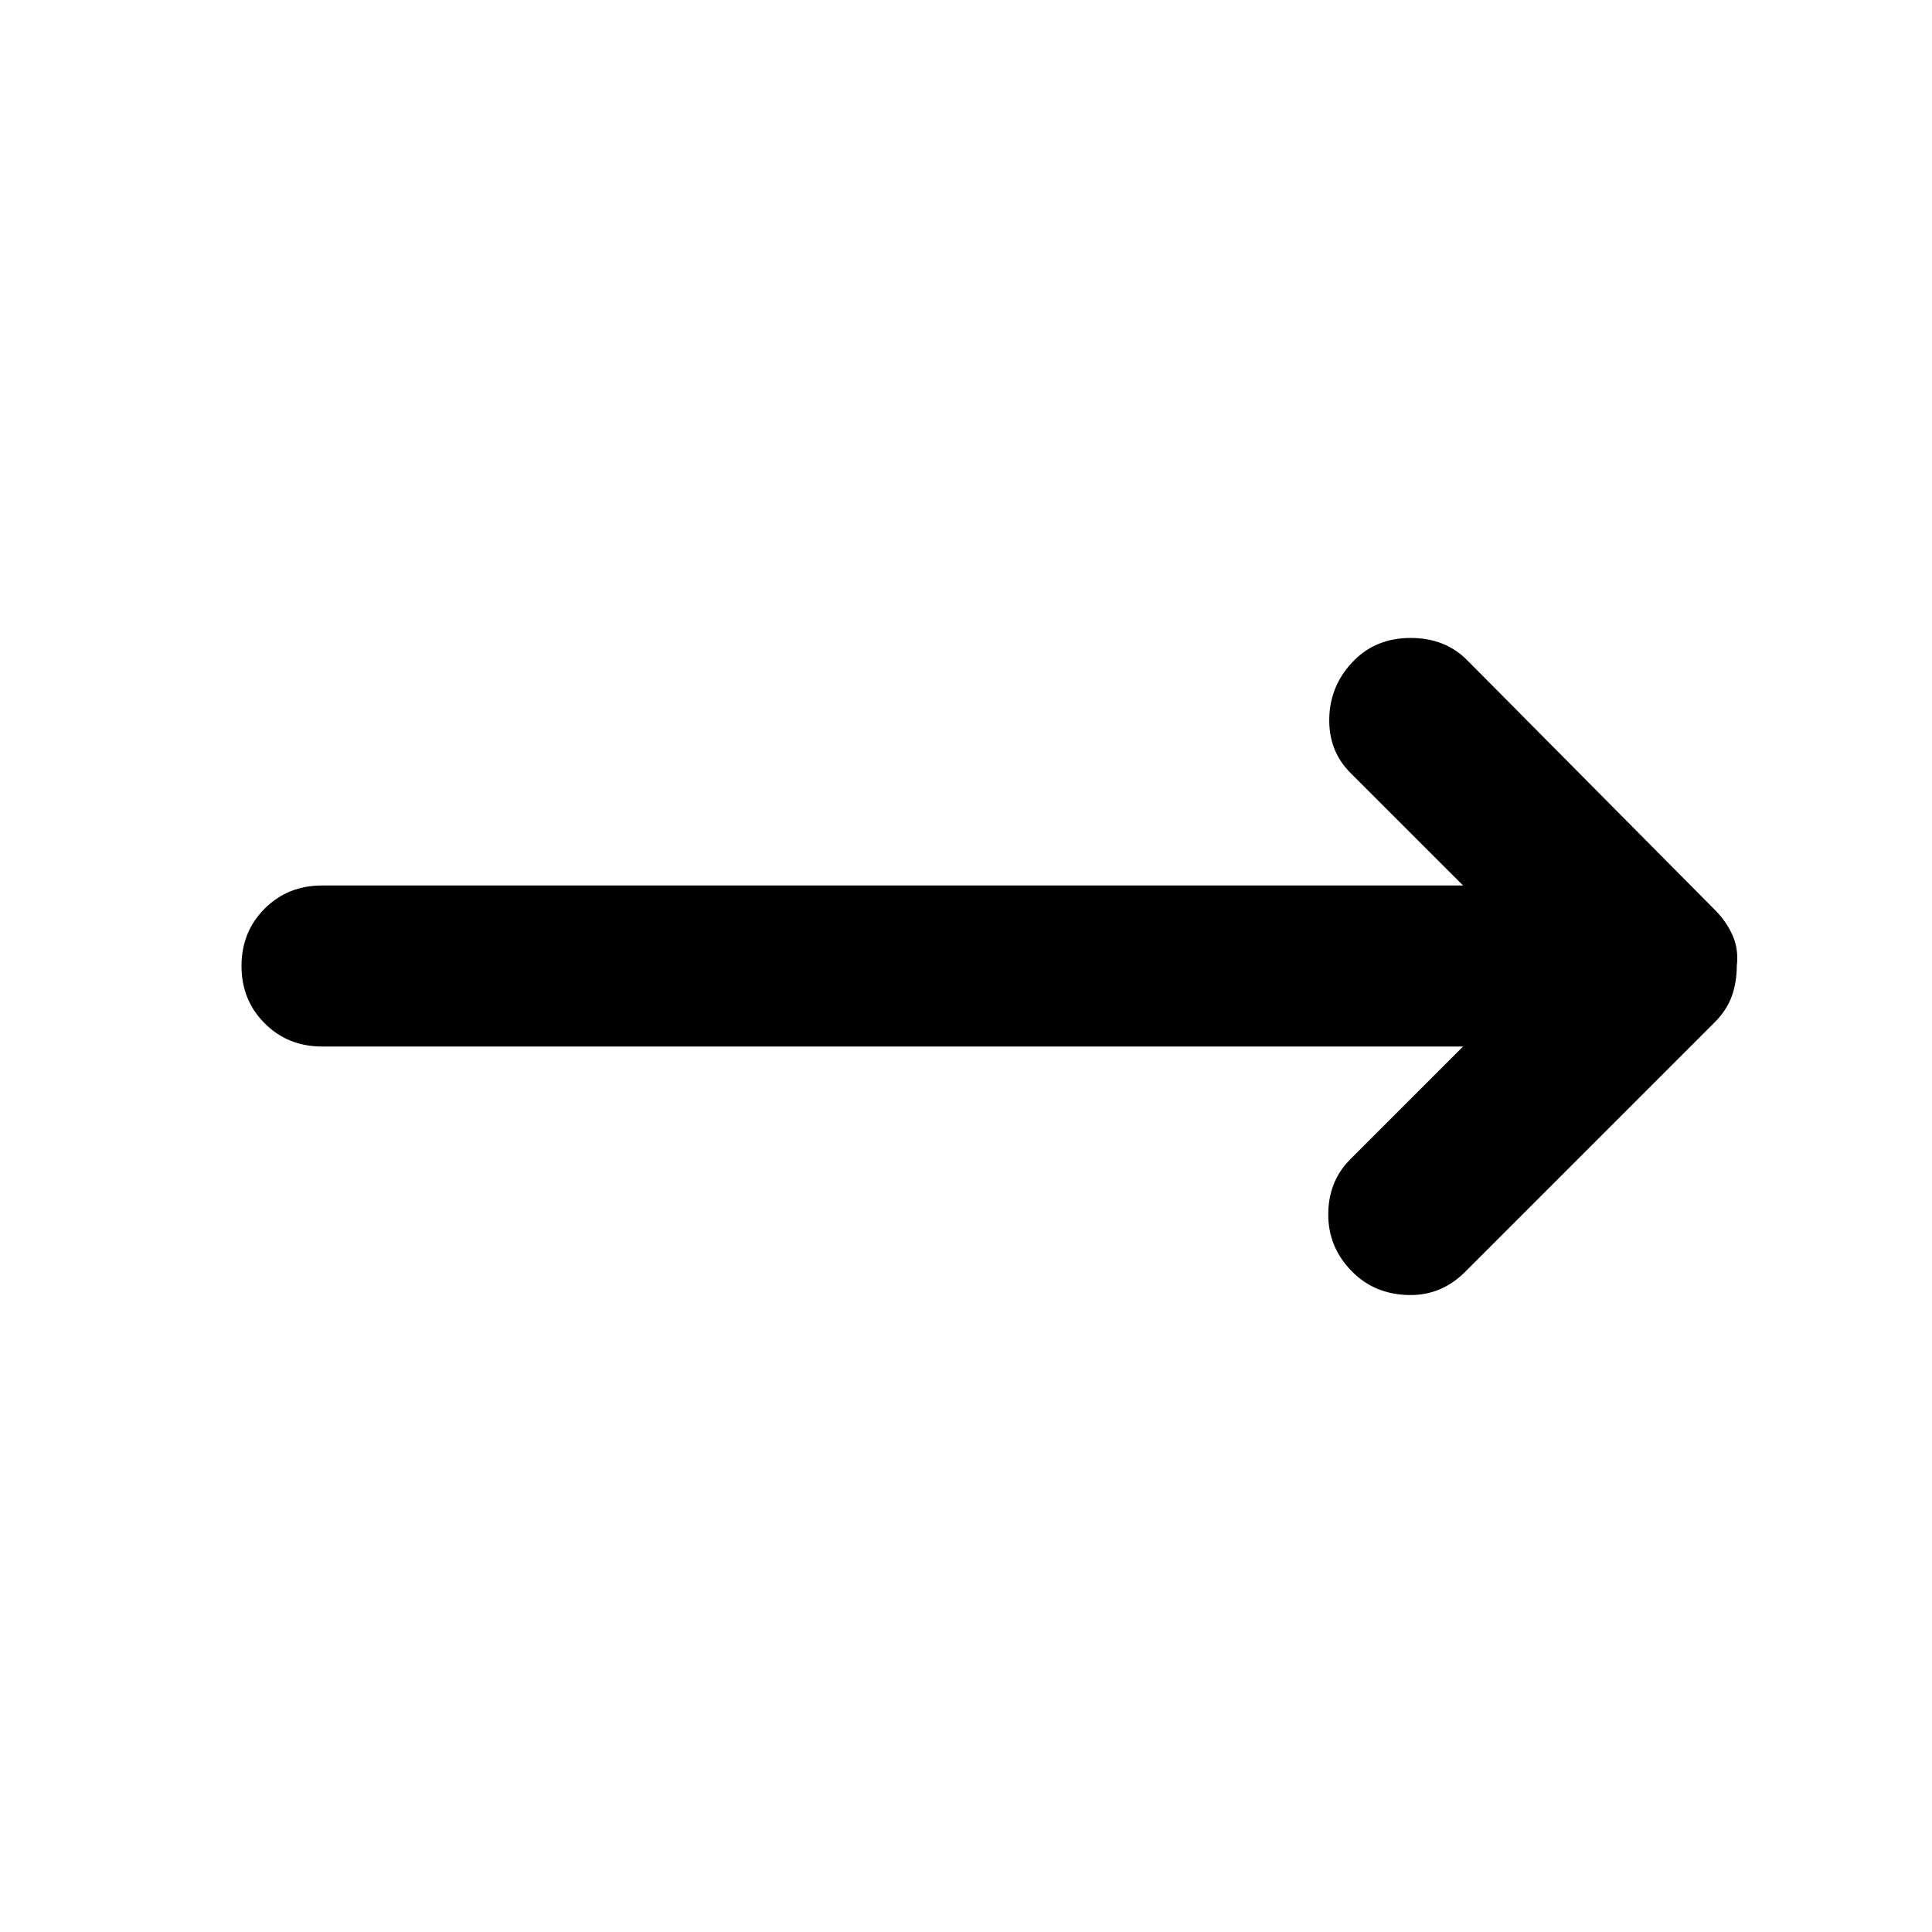 <svg xmlns="http://www.w3.org/2000/svg" height="24" width="24"><path d="M18.175 13H4Q3.575 13 3.288 12.712Q3 12.425 3 12Q3 11.575 3.288 11.287Q3.575 11 4 11H18.175L16.775 9.6Q16.5 9.325 16.513 8.912Q16.525 8.5 16.825 8.2Q17.1 7.925 17.525 7.925Q17.95 7.925 18.225 8.2L21.3 11.3Q21.45 11.45 21.525 11.625Q21.6 11.8 21.575 12Q21.575 12.2 21.513 12.375Q21.45 12.55 21.3 12.7L18.2 15.8Q17.9 16.1 17.488 16.087Q17.075 16.075 16.8 15.8Q16.5 15.5 16.5 15.087Q16.5 14.675 16.775 14.4Z"/></svg>
